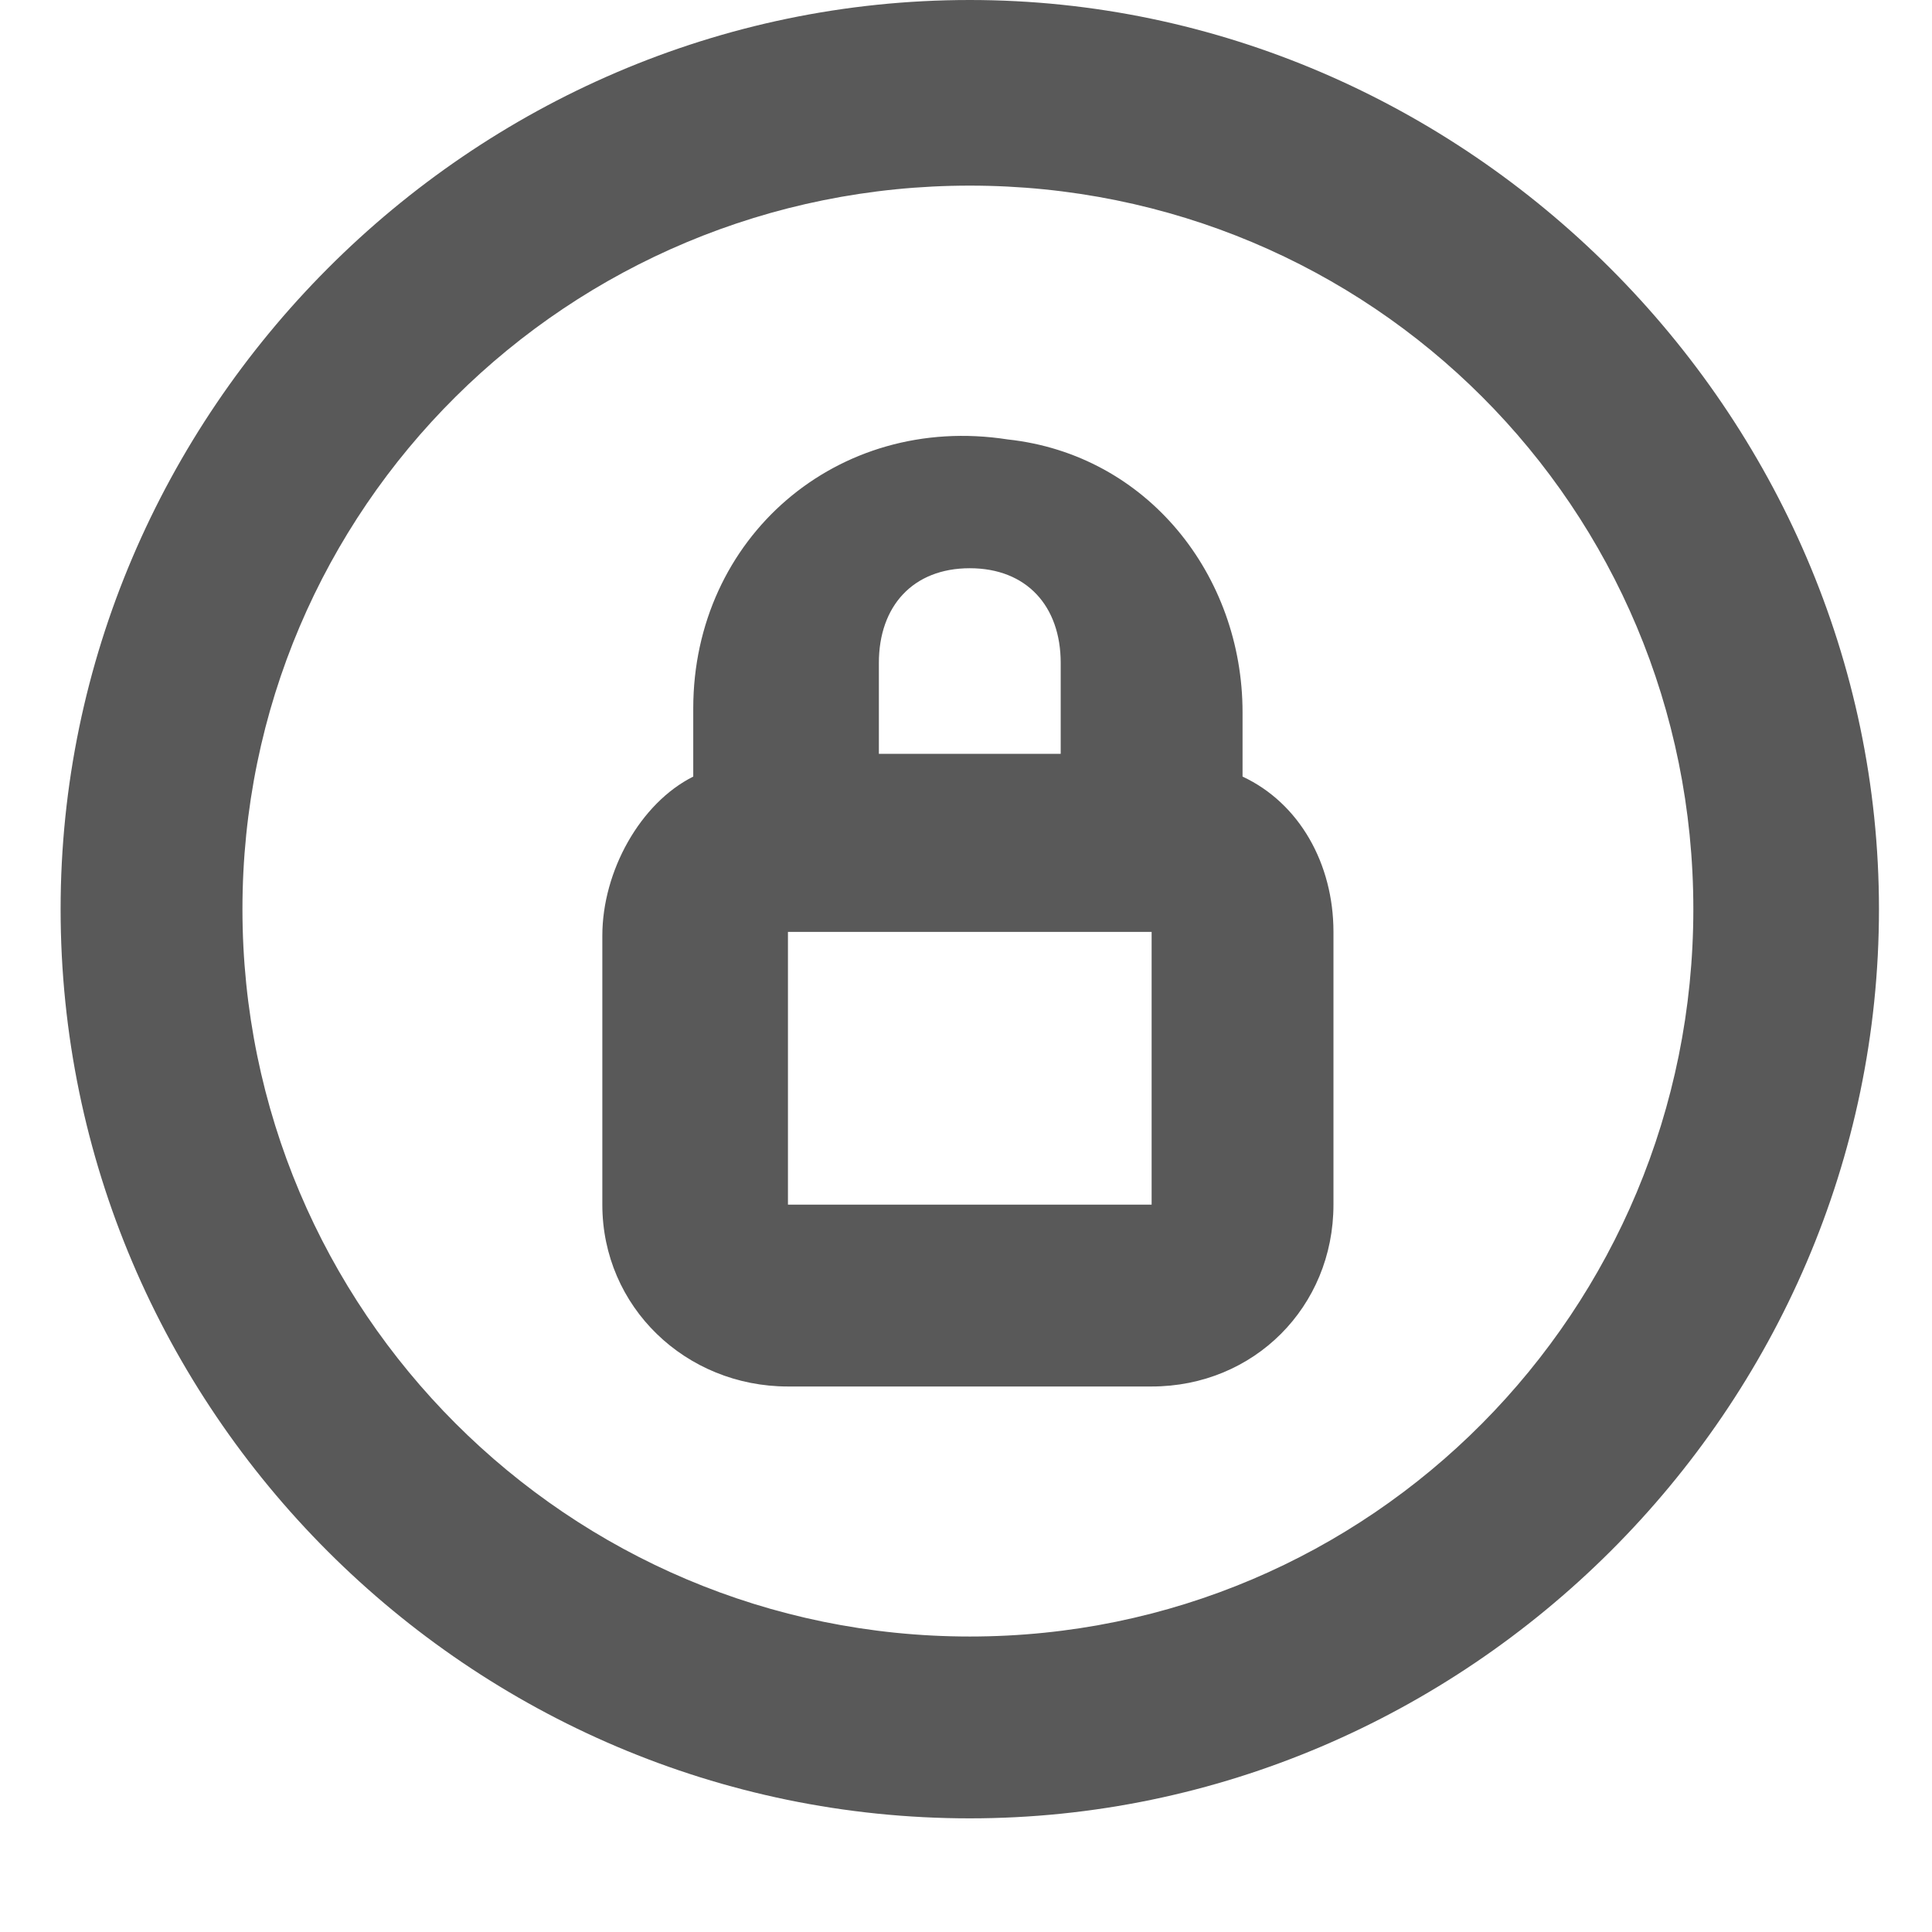 <svg xmlns="http://www.w3.org/2000/svg" version="1.1" xmlns:xlink="http://www.w3.org/1999/xlink" viewBox="0 0 510 510" preserveAspectRatio="xMidYMid">
                    <defs><style>.cls-1{fill:#595959;}</style></defs>
                    <title>firmed</title>
                    <g id="Layer_2" data-name="Layer 2"><g id="firmed">
                    <path class="cls-1" d="M256 0c131 0 240 109 240 240 0 132-109 240-240 240-132 0-240-108-240-240C16 109 124 0 256 0zM64 240c0 106 86 192 192 192s191-86 191-192S362 49 256 49 64 134 64 240zm264-35c15 7 24 23 24 41v72c0 27-21 48-48 48h-96c-27 0-49-21-49-48v-71c0-17 10-35 24-42v-18c0-45 38-78 83-71 37 4 62 36 62 72v17zm-96-6h48v-24c0-15-9-25-24-25s-24 10-24 25v24zm-24 119h96v-72h-96v72z"></path>
                    </g></g>
                    </svg>